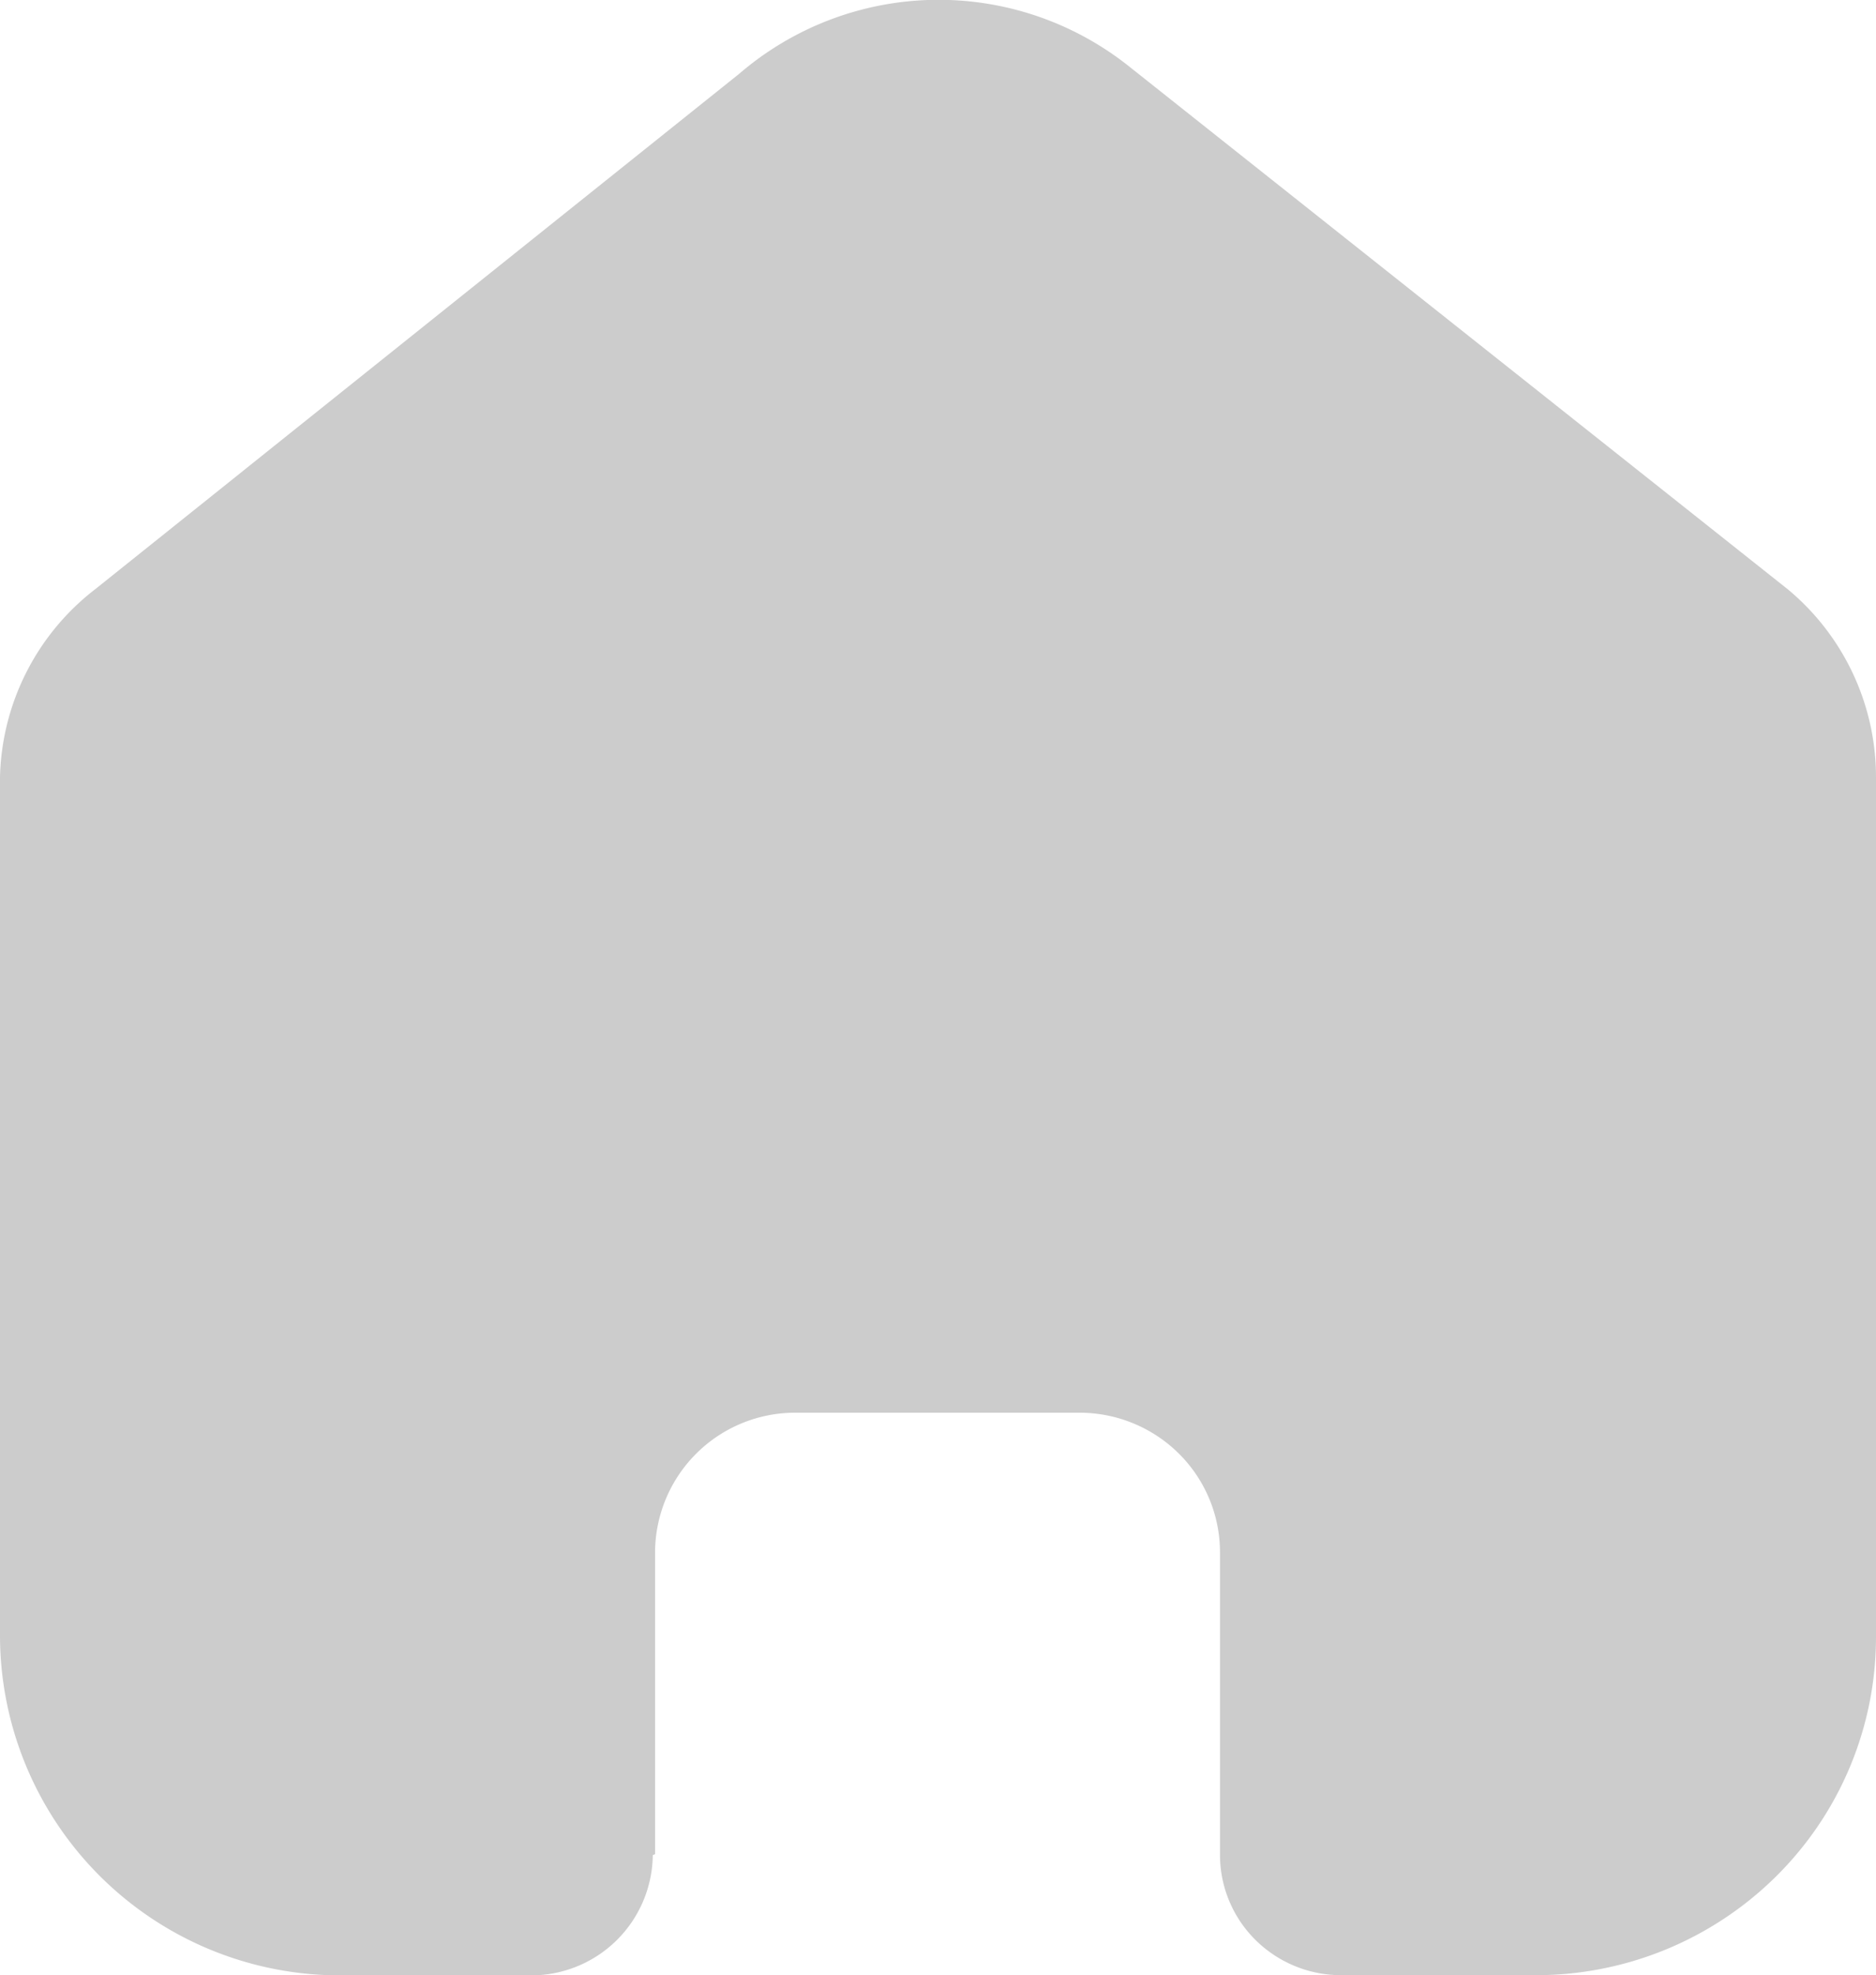 <svg xmlns="http://www.w3.org/2000/svg" width="19.792" height="20.833" viewBox="0 0 19.792 20.833">
  <g id="Home" transform="translate(-128.667 -2.447)">
    <g id="Iconly_Bold_Home" data-name="Iconly/Bold/Home" transform="translate(126.063 0.363)">
      <g id="Home-2" data-name="Home" transform="translate(2.604 2.083)">
        <path id="Home-3" data-name="Home" d="M6.911,19.556V16.37A1.478,1.478,0,0,1,8.394,14.9h2.994a1.488,1.488,0,0,1,1.049.431,1.467,1.467,0,0,1,.434,1.041v3.185a1.264,1.264,0,0,0,.371.9,1.283,1.283,0,0,0,.907.375h2.043a3.6,3.6,0,0,0,2.545-1.041,3.552,3.552,0,0,0,1.055-2.524V8.195a2.576,2.576,0,0,0-.933-1.981L11.91.7A3.226,3.226,0,0,0,7.8.778L1.007,6.213A2.577,2.577,0,0,0,0,8.195v9.065a3.587,3.587,0,0,0,3.6,3.574h2a1.283,1.283,0,0,0,1.287-1.268Z" transform="translate(0 0)" fill="#ccc"/>
      </g>
    </g>
  </g>
</svg>

